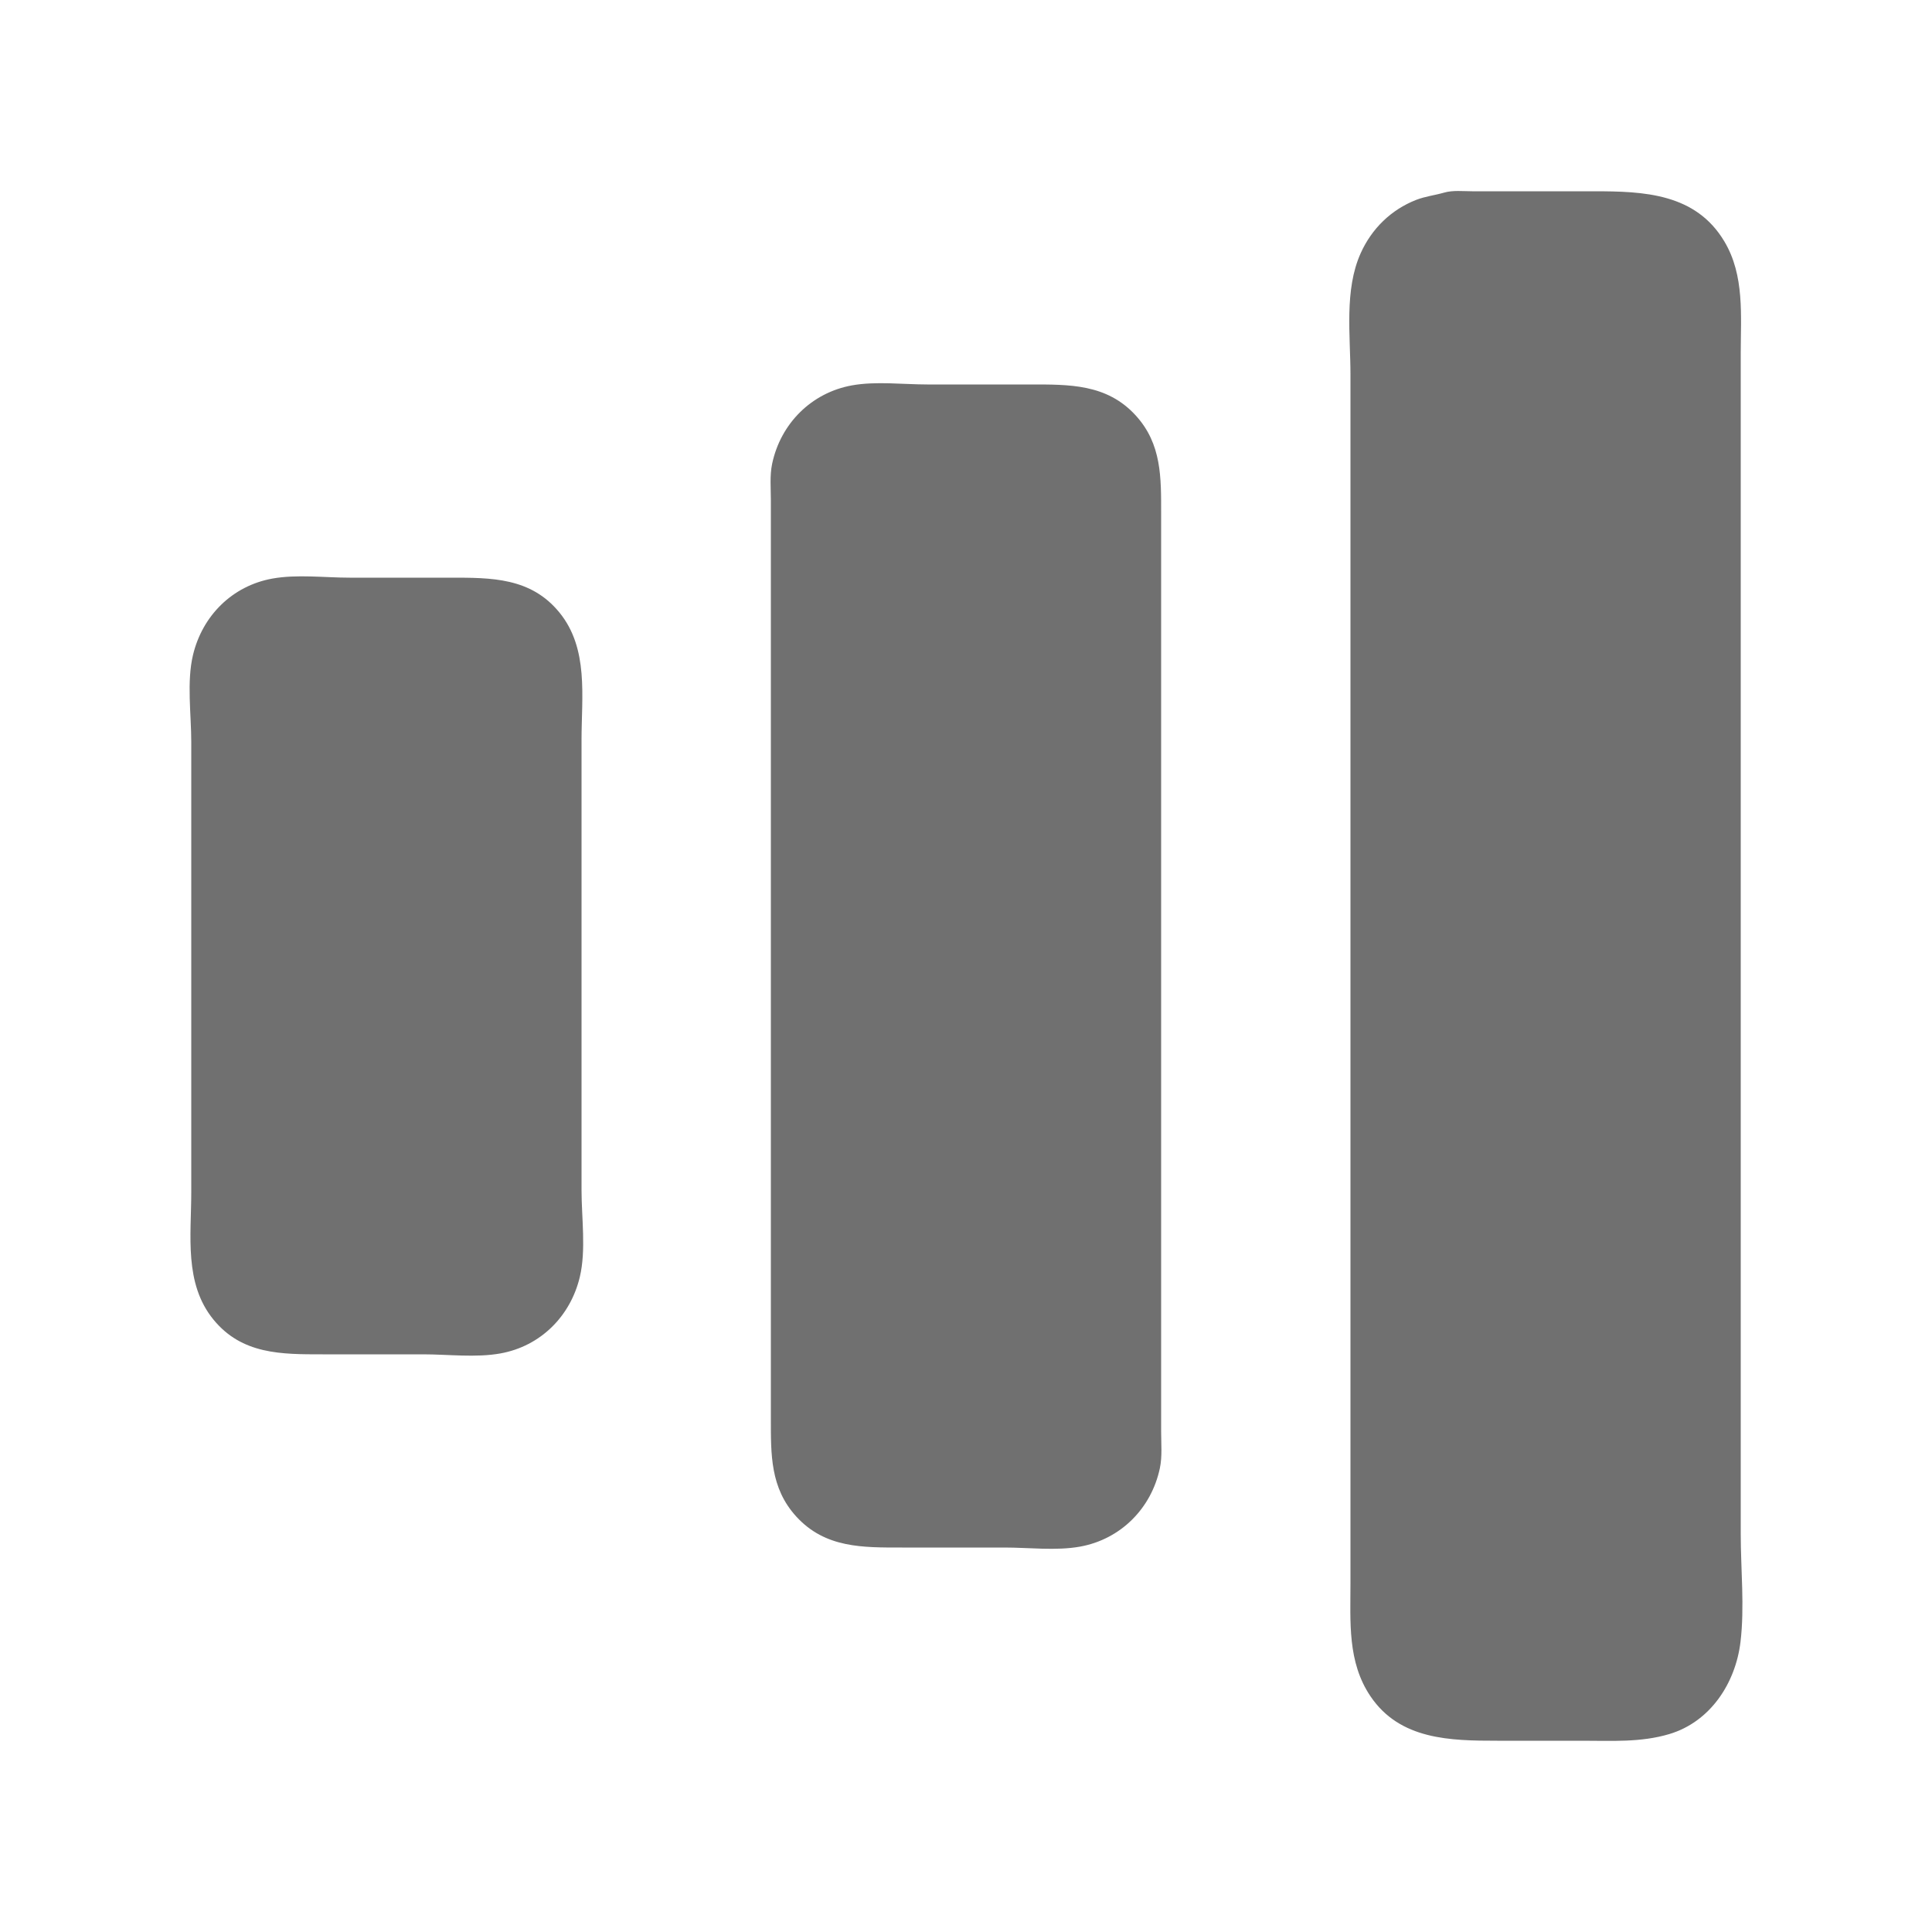 <?xml version="1.0" standalone="yes"?>
<svg xmlns="http://www.w3.org/2000/svg" width="1000" height="1000">
<path style="fill:#707070; stroke:none;" d="M747.424 99.71C742.651 101.088 737.651 101.644 733 103.464C720.027 108.539 710.016 118.349 704.313 131C695.714 150.075 699 173.611 699 194L699 317L699 719L699 819C699 839.435 697.352 860.22 709.36 878C724.598 900.563 750.67 901 775 901L819 901C834.272 901 849.235 901.961 864 897.56C885.276 891.219 898.307 871.191 900.871 849.911C903.052 831.817 901 812.234 901 794L901 683L901 286L901 183C901 163.335 903.046 142.61 892.547 125C877.66 100.029 850.825 99 825 99L788 99L762 99C757.251 99 752.028 98.38 747.424 99.71z"/>
<path style="fill:#707070; stroke:none;" d="M441 199.465C419.982 203.247 404.07 219.246 399.669 240C398.368 246.134 399 252.761 399 259L399 291L399 393L399 676L399 734C399 752.769 398.622 770.16 412.174 784.985C427.155 801.375 446.611 801 467 801L520 801C532.56 801 546.628 802.762 559 800.536C580.018 796.753 595.93 780.754 600.331 760C601.632 753.866 601 747.239 601 741L601 709L601 607L601 324L601 266C601 247.231 601.378 229.84 587.826 215.015C572.845 198.625 553.388 199 533 199L480 199C467.44 199 453.372 197.238 441 199.465M141 299.465C120.232 303.202 104.758 318.69 99.899 339C96.572 352.906 99 369.735 99 384L99 473L99 617C99 639.512 95.195 664.296 110.468 682.999C125.269 701.126 145.713 701 167 701L219 701C231.877 701 246.317 702.818 259 700.536C279.768 696.798 295.242 681.309 300.101 661C303.428 647.094 301 630.265 301 616L301 527L301 383C301 360.488 304.805 335.704 289.532 317.001C274.731 298.874 254.287 299 233 299L181 299C168.123 299 153.683 297.182 141 299.465z"/>
</svg>
